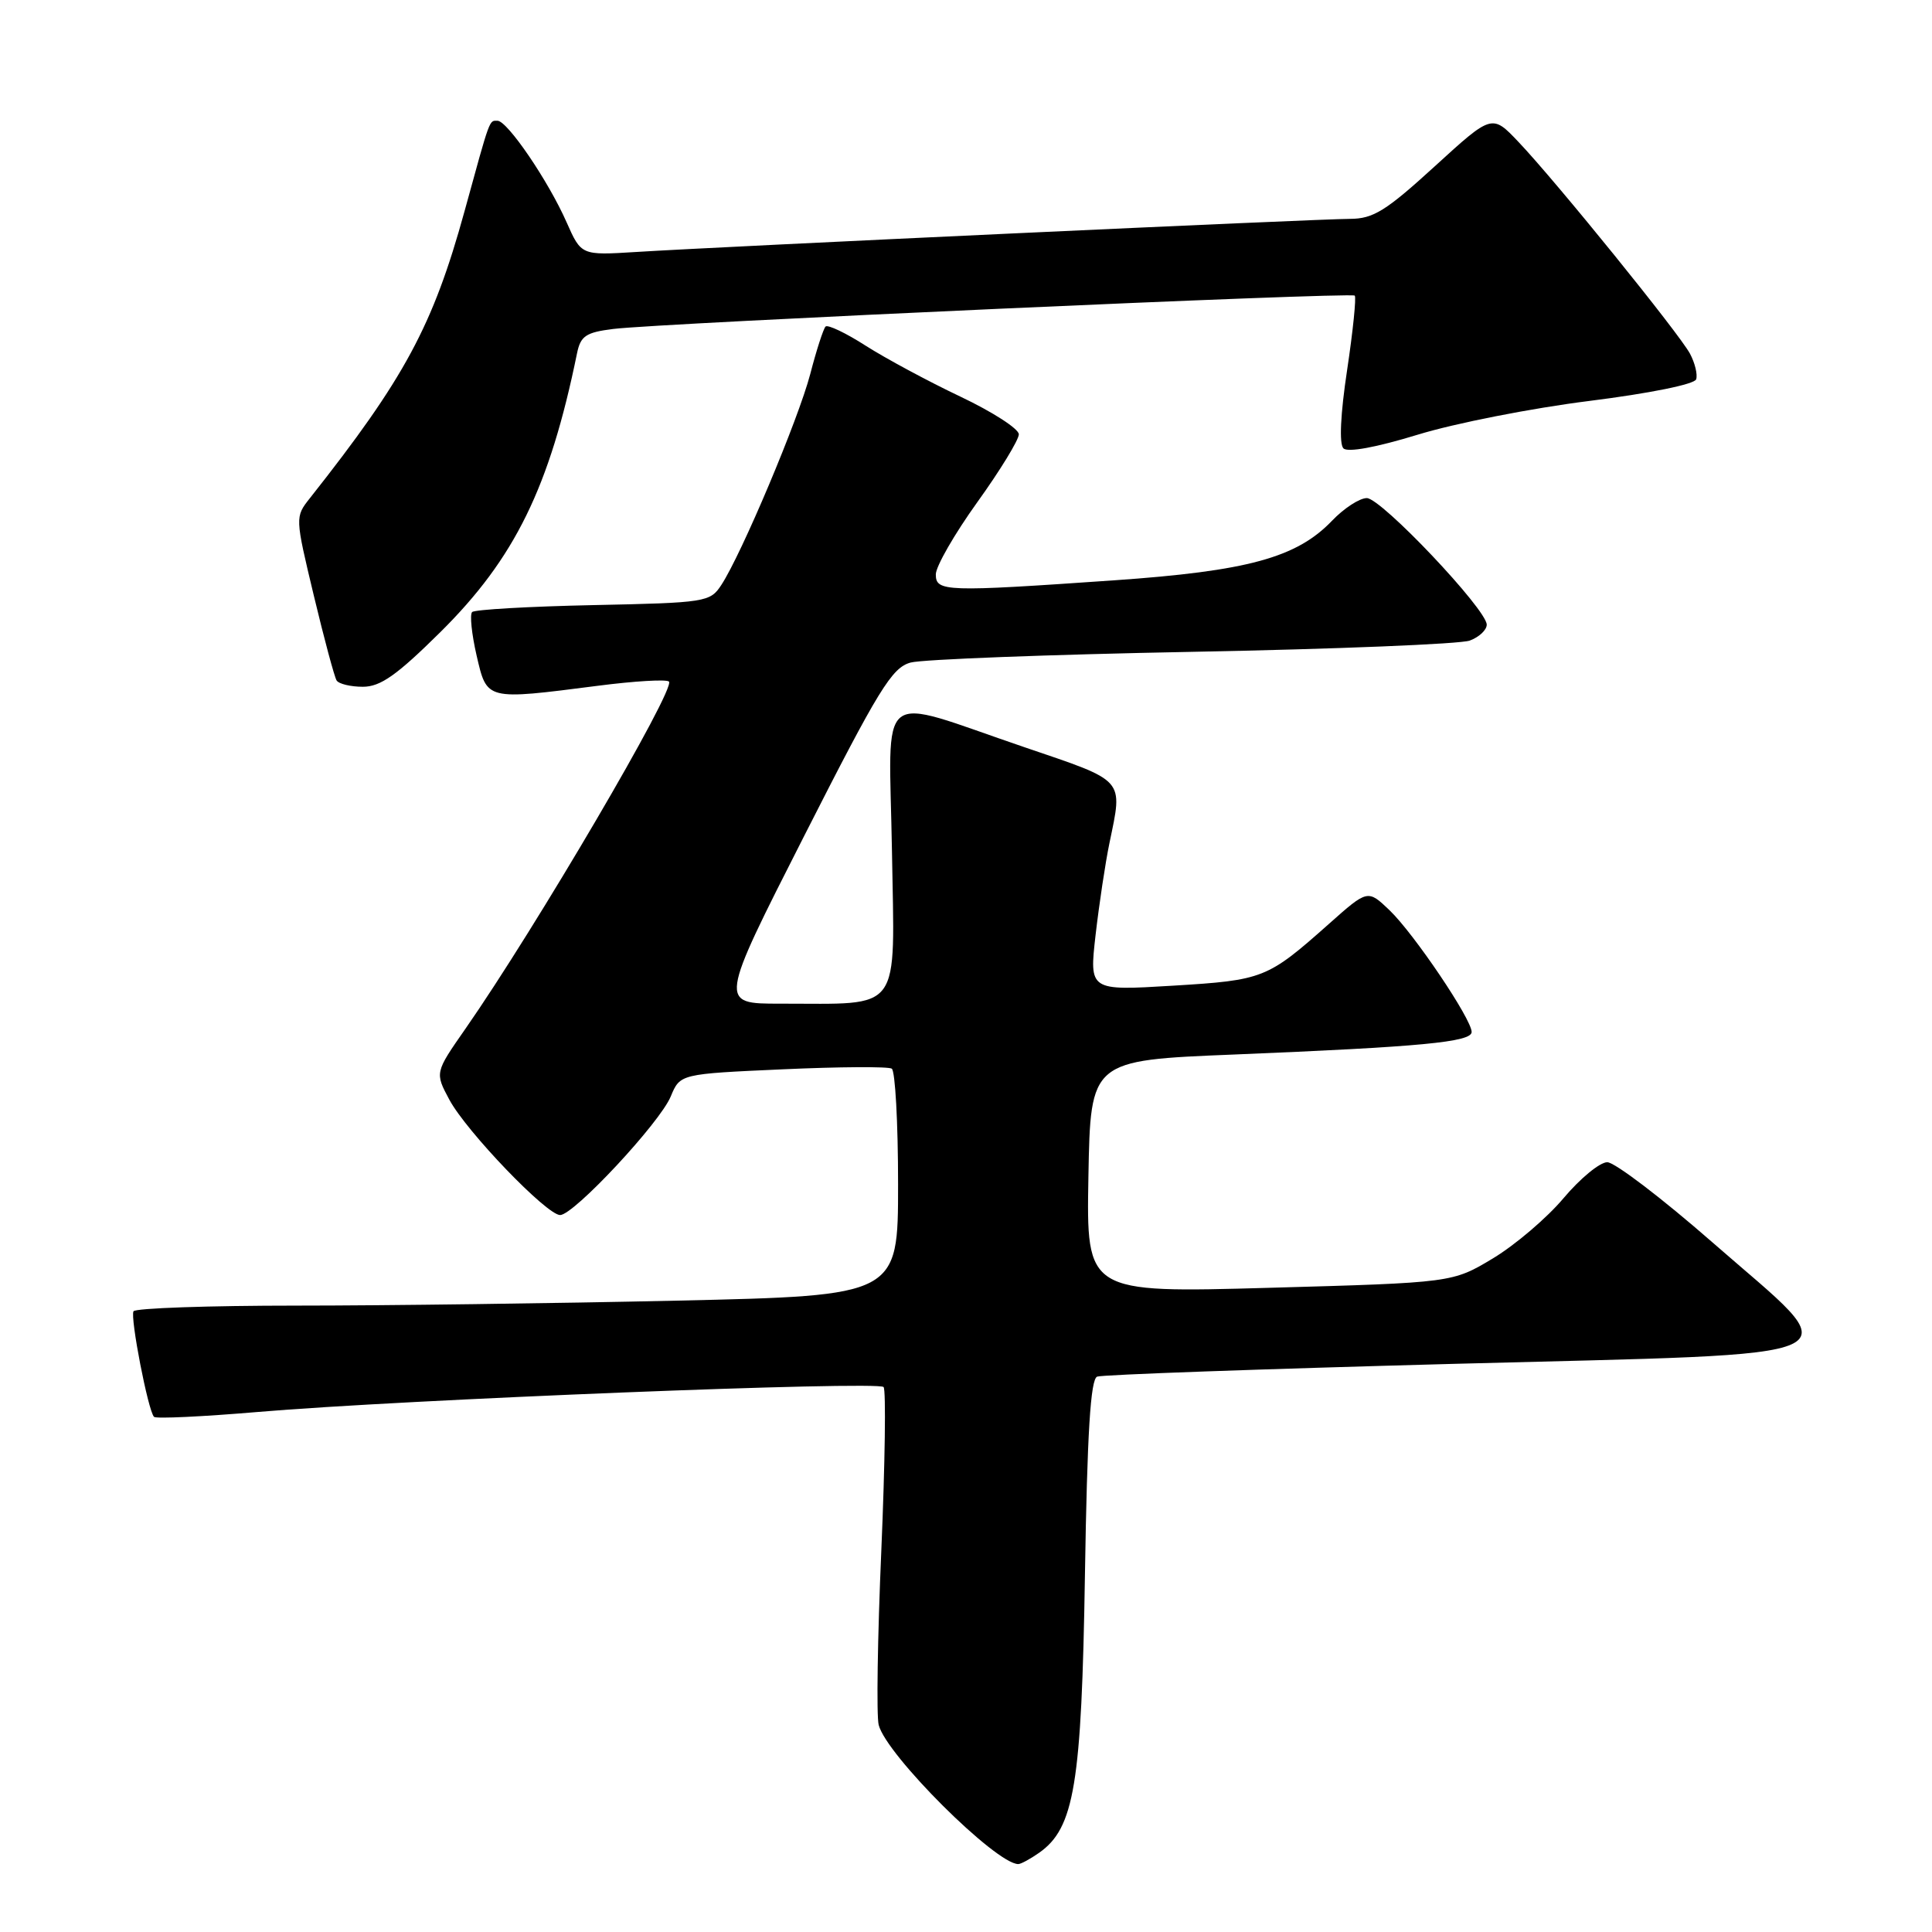 <?xml version="1.0" encoding="UTF-8" standalone="no"?>
<!DOCTYPE svg PUBLIC "-//W3C//DTD SVG 1.1//EN" "http://www.w3.org/Graphics/SVG/1.1/DTD/svg11.dtd" >
<svg xmlns="http://www.w3.org/2000/svg" xmlns:xlink="http://www.w3.org/1999/xlink" version="1.1" viewBox="0 0 256 256">
 <g >
 <path fill="currentColor"
d=" M 137.68 245.51 C 142.36 242.23 143.32 236.45 143.76 208.68 C 144.06 189.83 144.50 182.75 145.38 182.41 C 146.04 182.15 167.26 181.40 192.54 180.72 C 248.12 179.24 245.19 180.61 226.93 164.64 C 220.24 158.79 213.96 154.00 212.97 154.00 C 211.99 154.00 209.39 156.14 207.19 158.75 C 205.00 161.36 200.79 164.95 197.84 166.73 C 192.47 169.96 192.47 169.96 168.21 170.64 C 143.95 171.32 143.95 171.32 144.22 155.91 C 144.50 140.50 144.50 140.50 163.50 139.73 C 188.36 138.71 195.00 138.08 195.00 136.74 C 195.00 135.04 187.37 123.73 184.13 120.62 C 181.23 117.85 181.23 117.85 176.09 122.42 C 167.92 129.68 167.41 129.88 155.39 130.61 C 144.33 131.28 144.33 131.28 145.17 123.89 C 145.64 119.83 146.46 114.34 147.01 111.70 C 148.79 103.09 149.24 103.60 135.75 99.01 C 115.78 92.22 117.82 90.62 118.19 112.79 C 118.54 134.55 119.71 132.97 103.38 132.99 C 95.26 133.00 95.26 133.00 106.55 110.78 C 116.46 91.27 118.18 88.46 120.67 87.79 C 122.23 87.37 139.03 86.73 158.00 86.37 C 176.97 86.01 193.51 85.34 194.75 84.88 C 195.99 84.42 197.00 83.48 197.00 82.77 C 196.99 80.75 183.02 66.00 181.11 66.00 C 180.15 66.00 178.08 67.35 176.50 69.00 C 171.81 73.90 165.30 75.67 147.57 76.90 C 125.23 78.45 124.00 78.41 124.00 76.11 C 124.00 75.06 126.47 70.76 129.50 66.54 C 132.53 62.33 135.00 58.28 135.00 57.55 C 135.00 56.82 131.51 54.57 127.25 52.55 C 122.99 50.53 117.35 47.49 114.71 45.81 C 112.08 44.12 109.68 42.98 109.39 43.27 C 109.10 43.57 108.18 46.40 107.36 49.57 C 105.79 55.55 98.27 73.41 95.58 77.51 C 94.10 79.78 93.54 79.87 78.60 80.18 C 70.11 80.36 62.89 80.77 62.56 81.10 C 62.23 81.43 62.50 84.02 63.15 86.85 C 64.54 92.83 64.32 92.78 79.21 90.87 C 84.08 90.24 88.32 89.99 88.64 90.31 C 89.58 91.24 70.99 122.94 61.67 136.32 C 57.62 142.13 57.62 142.13 59.55 145.73 C 61.83 149.96 72.44 161.00 74.22 161.00 C 76.03 161.00 87.44 148.77 88.88 145.28 C 90.12 142.30 90.12 142.30 103.71 141.69 C 111.19 141.35 117.69 141.31 118.16 141.60 C 118.62 141.88 119.00 148.77 119.00 156.90 C 119.00 171.68 119.00 171.68 89.75 172.34 C 73.66 172.70 50.96 173.00 39.31 173.00 C 27.65 173.00 17.93 173.34 17.69 173.75 C 17.23 174.57 19.63 186.97 20.41 187.74 C 20.67 188.01 26.88 187.71 34.20 187.09 C 53.22 185.46 116.37 182.95 117.08 183.79 C 117.41 184.18 117.27 193.92 116.78 205.43 C 116.28 216.94 116.12 227.35 116.43 228.56 C 117.42 232.52 131.95 247.00 134.93 247.00 C 135.27 247.00 136.51 246.33 137.68 245.51 Z  M 58.36 83.75 C 68.22 73.98 72.83 64.57 76.46 46.81 C 76.93 44.52 77.63 44.04 81.25 43.59 C 87.45 42.81 179.03 38.69 179.51 39.17 C 179.73 39.40 179.28 43.83 178.50 49.03 C 177.62 54.85 177.43 58.83 178.01 59.41 C 178.58 59.98 182.36 59.28 187.85 57.60 C 192.76 56.09 202.98 54.08 210.57 53.13 C 218.60 52.12 224.53 50.92 224.75 50.26 C 224.96 49.63 224.59 48.10 223.93 46.86 C 222.49 44.18 206.20 24.06 201.21 18.81 C 197.70 15.11 197.70 15.11 190.10 22.05 C 183.64 27.95 181.96 28.99 178.89 29.00 C 174.79 29.00 95.30 32.69 84.26 33.39 C 77.02 33.84 77.02 33.84 75.08 29.46 C 72.66 23.97 67.23 16.00 65.92 16.00 C 64.80 16.00 65.00 15.44 61.55 28.00 C 57.37 43.17 53.62 50.12 41.07 66.00 C 39.09 68.50 39.09 68.51 41.58 78.91 C 42.95 84.63 44.31 89.69 44.60 90.16 C 44.88 90.62 46.45 91.00 48.08 91.00 C 50.42 91.00 52.58 89.47 58.36 83.75 Z "/>
</g>
</svg>